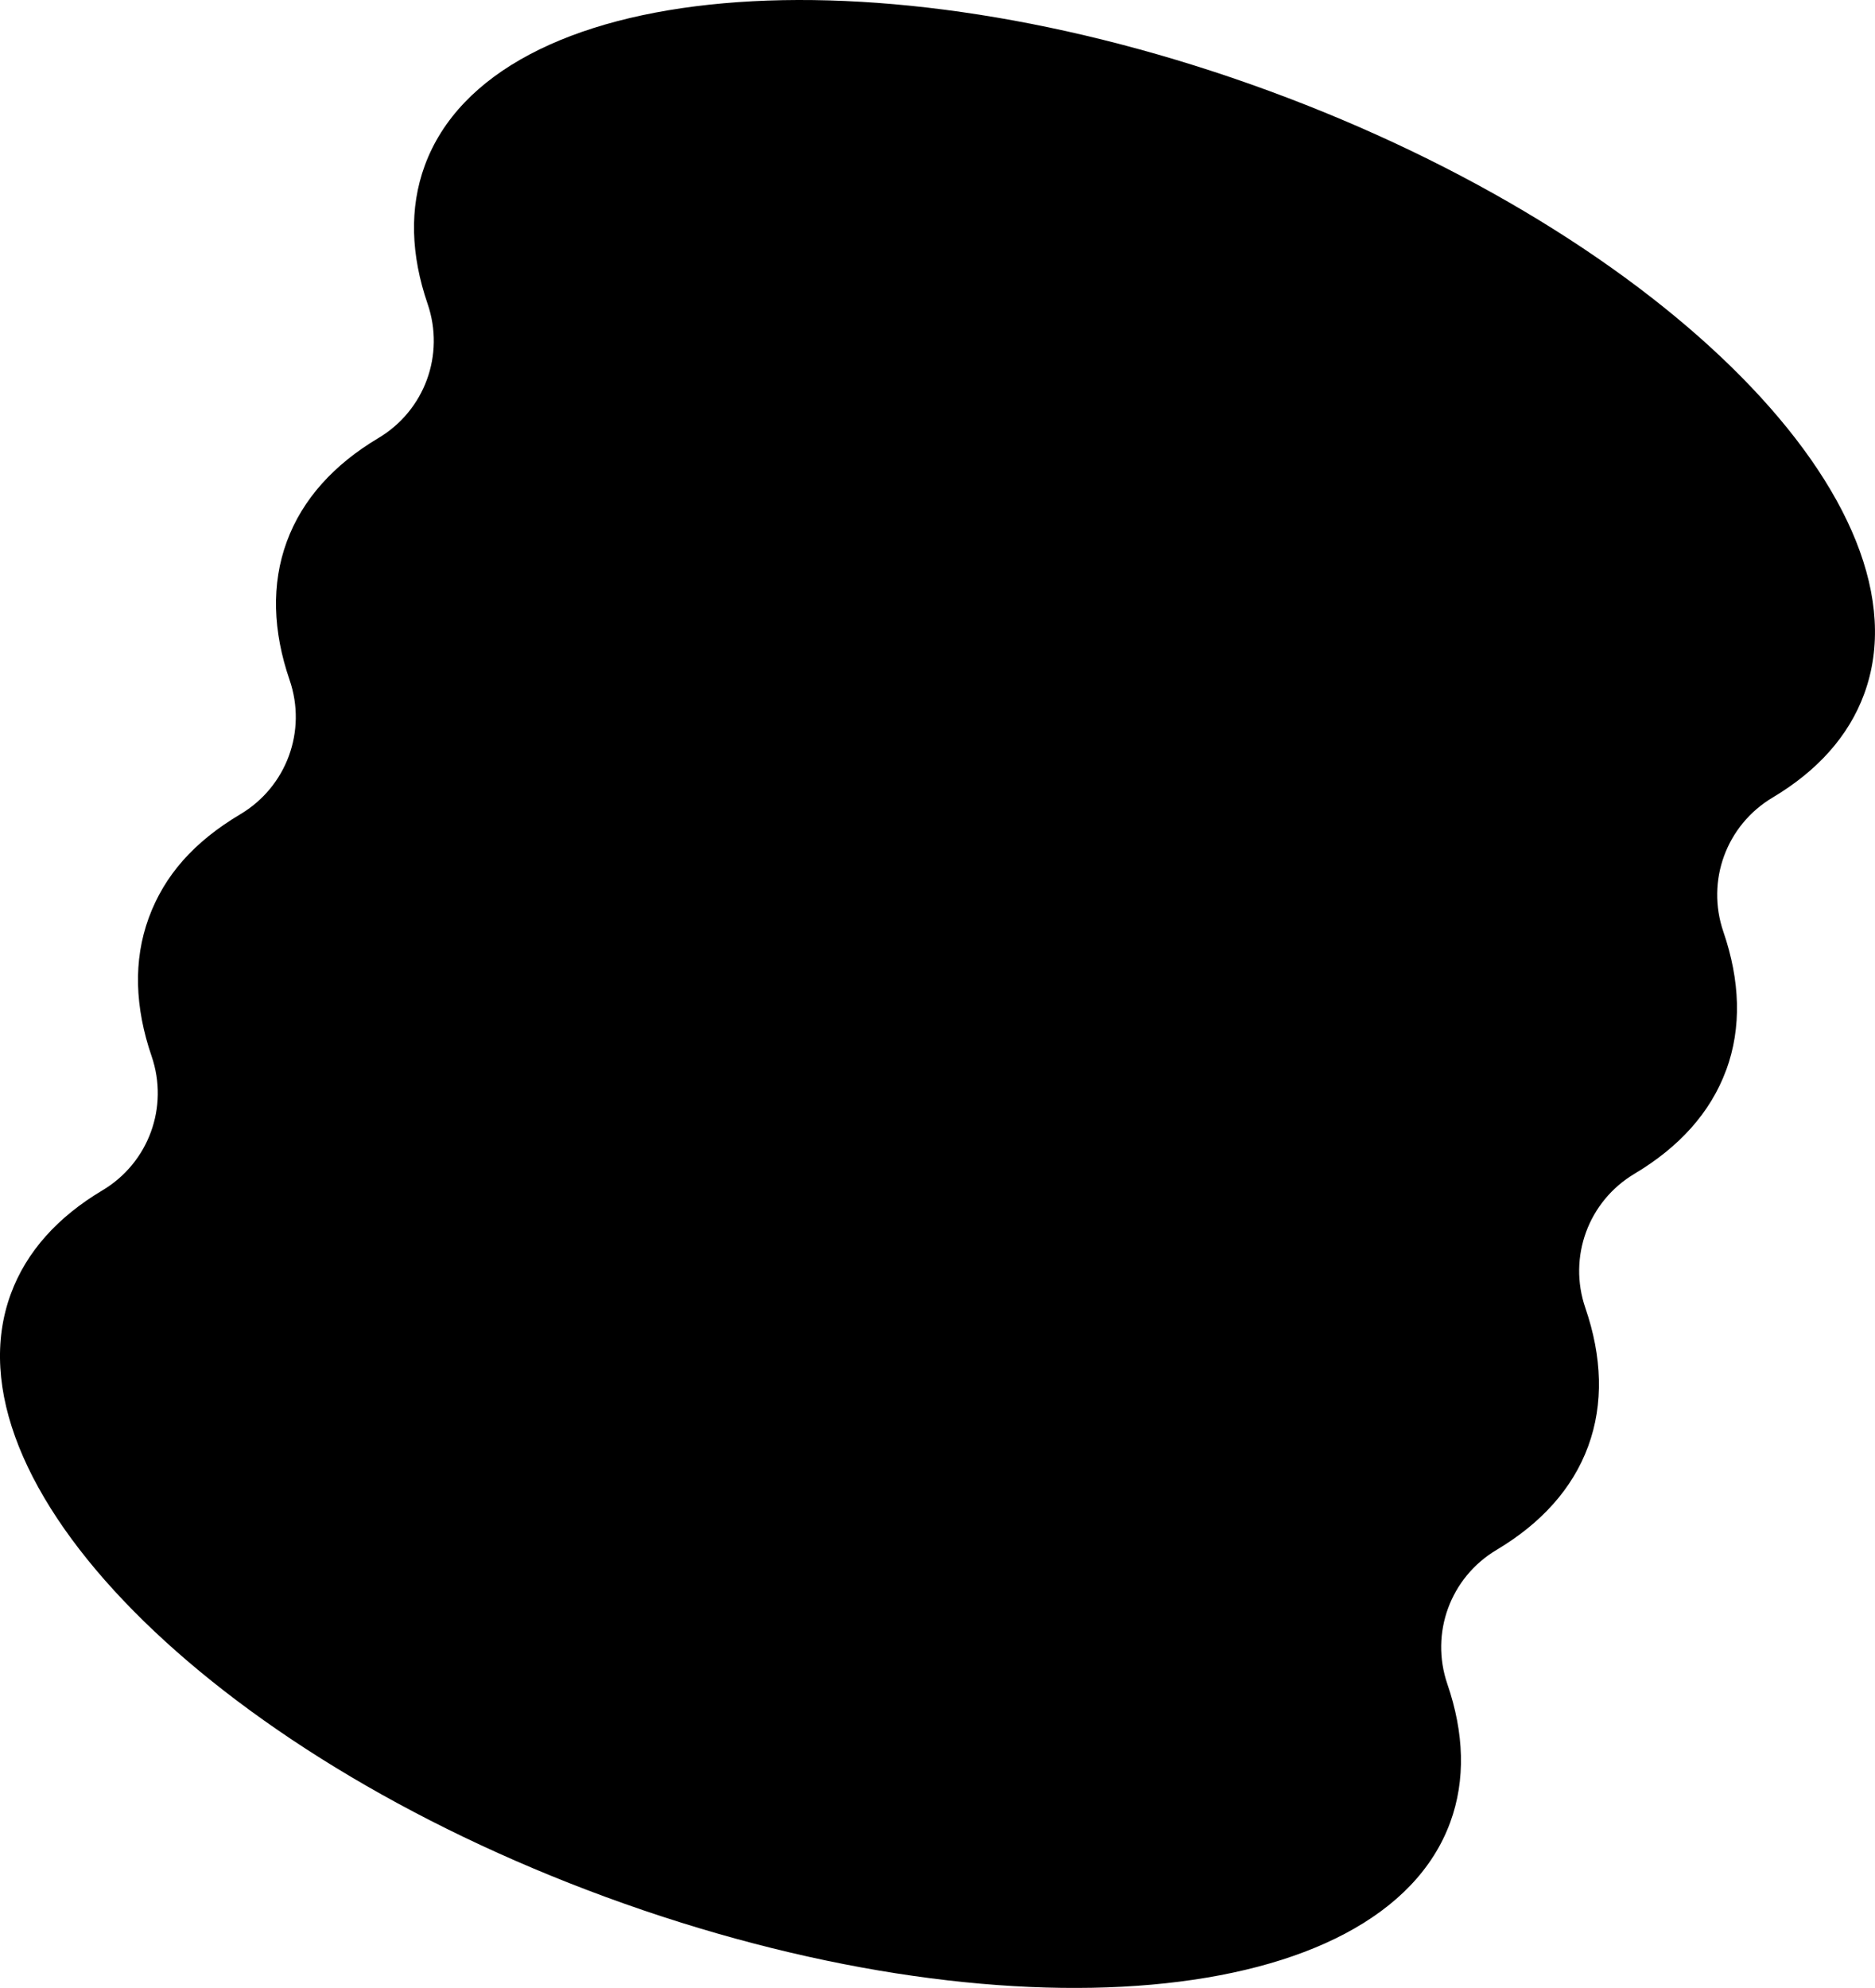 <svg xmlns="http://www.w3.org/2000/svg" viewBox="0 0 668.31 708.38"><path d="M615.28,381.31c5.57-15.18,4.95-31.9-1.01-49.27-6.23-18.16,1.06-38.02,17.55-47.84,15.78-9.4,27.07-21.74,32.64-36.93,24.48-66.7-70.53-162.92-212.21-214.91C310.57-19.63,175.87-7.7,151.4,59c-5.57,15.18-4.95,31.9,1.01,49.27,6.23,18.16-1.06,38.02-17.56,47.84-15.78,9.4-27.07,21.74-32.64,36.93-5.57,15.18-4.95,31.9,1.01,49.27,6.23,18.16-1.06,38.02-17.56,47.84s-27.07,21.74-32.64,36.93c-5.57,15.18-4.95,31.9,1.01,49.27,6.23,18.16-1.06,38.02-17.55,47.84-15.78,9.4-27.07,21.74-32.64,36.93-24.48,66.7,70.53,162.92,212.21,214.91,141.68,51.99,276.37,40.06,300.85-26.64,5.57-15.18,4.95-31.9-1.01-49.27-6.23-18.16,1.06-38.02,17.55-47.84,15.78-9.4,27.07-21.74,32.64-36.93,5.57-15.18,4.95-31.9-1.01-49.27-6.23-18.16,1.06-38.02,17.55-47.84,15.78-9.4,27.07-21.74,32.64-36.93Z"/></svg>
